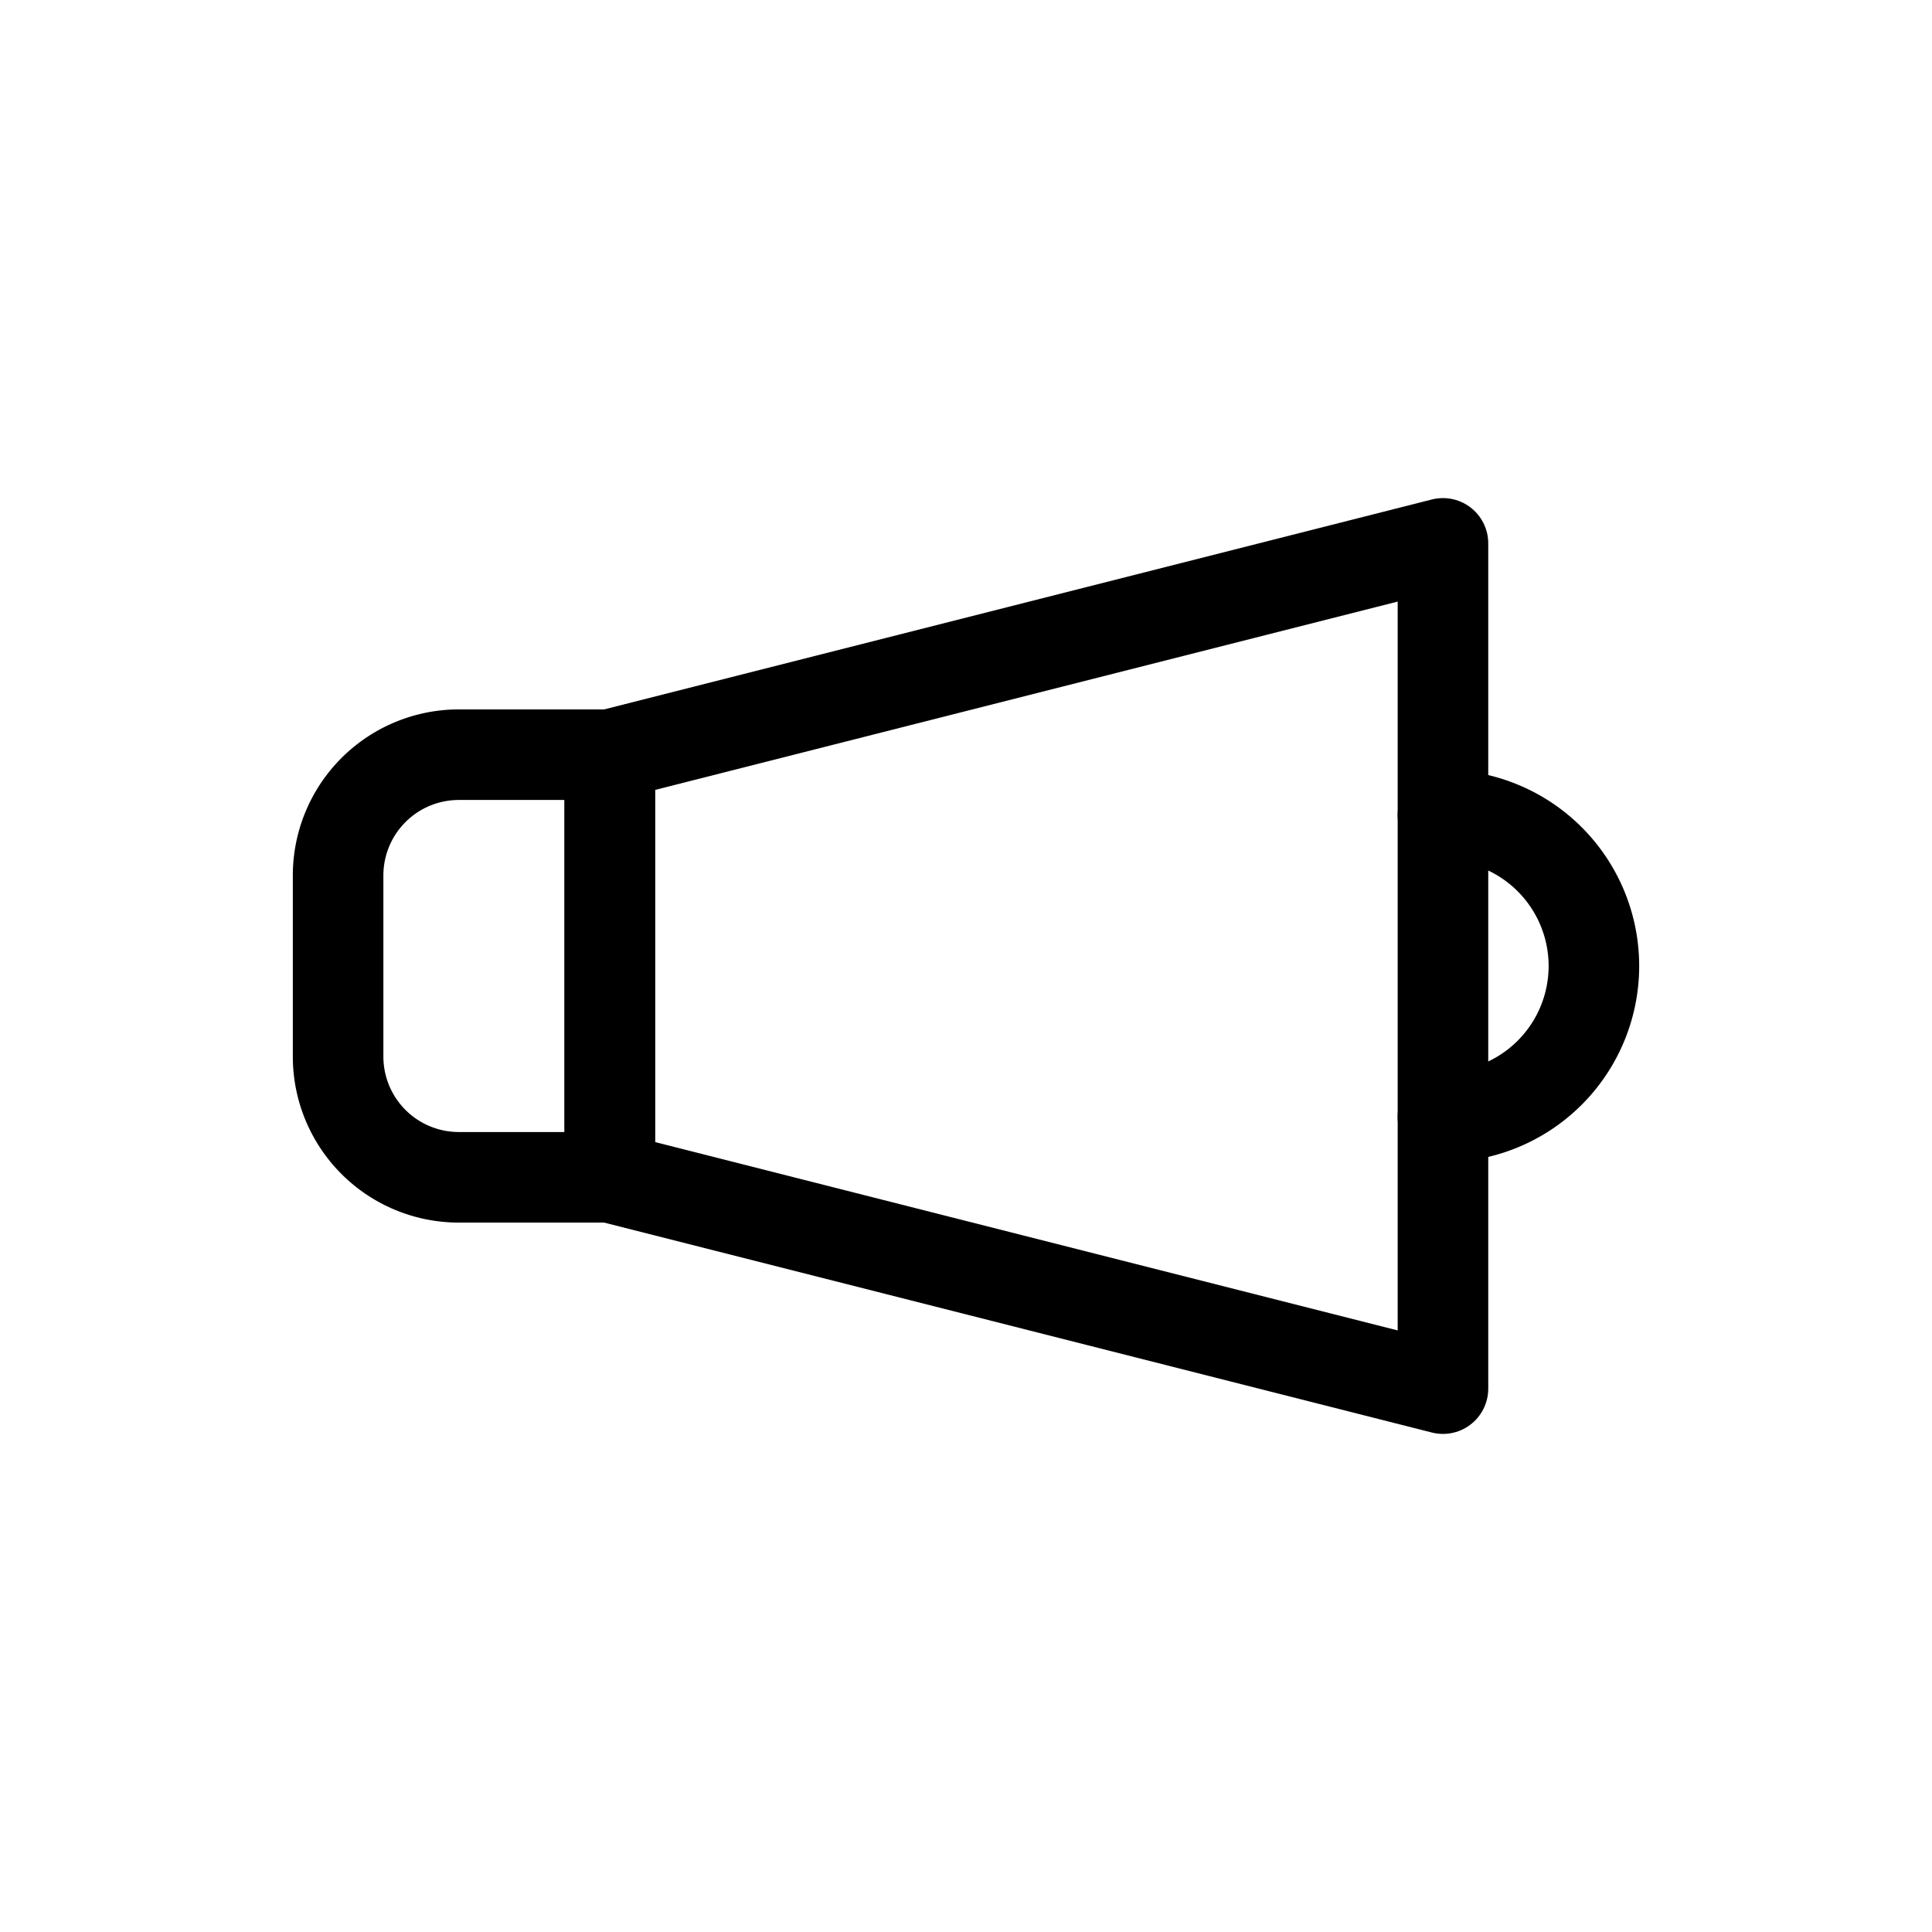 <?xml version="1.0" ?><svg viewBox="0 0 64 64" xmlns="http://www.w3.org/2000/svg"><defs><style>.cls-1,.cls-2{fill:none;}.cls-1{stroke:#000;stroke-linecap:round;stroke-linejoin:round;stroke-width:3px;}</style></defs><title/><g id="Outline"><path class="cls-1" d="M15.2,25h5a0,0,0,0,1,0,0V39a0,0,0,0,1,0,0h-5a4,4,0,0,1-4-4V29A4,4,0,0,1,15.2,25Z"/><polygon class="cls-1" points="20.2 39 47.8 46 47.8 18 20.2 25 20.2 39"/><path class="cls-1" d="M47.8,27a5,5,0,0,1,0,10"/><rect class="cls-2" height="64" width="64"/></g></svg>